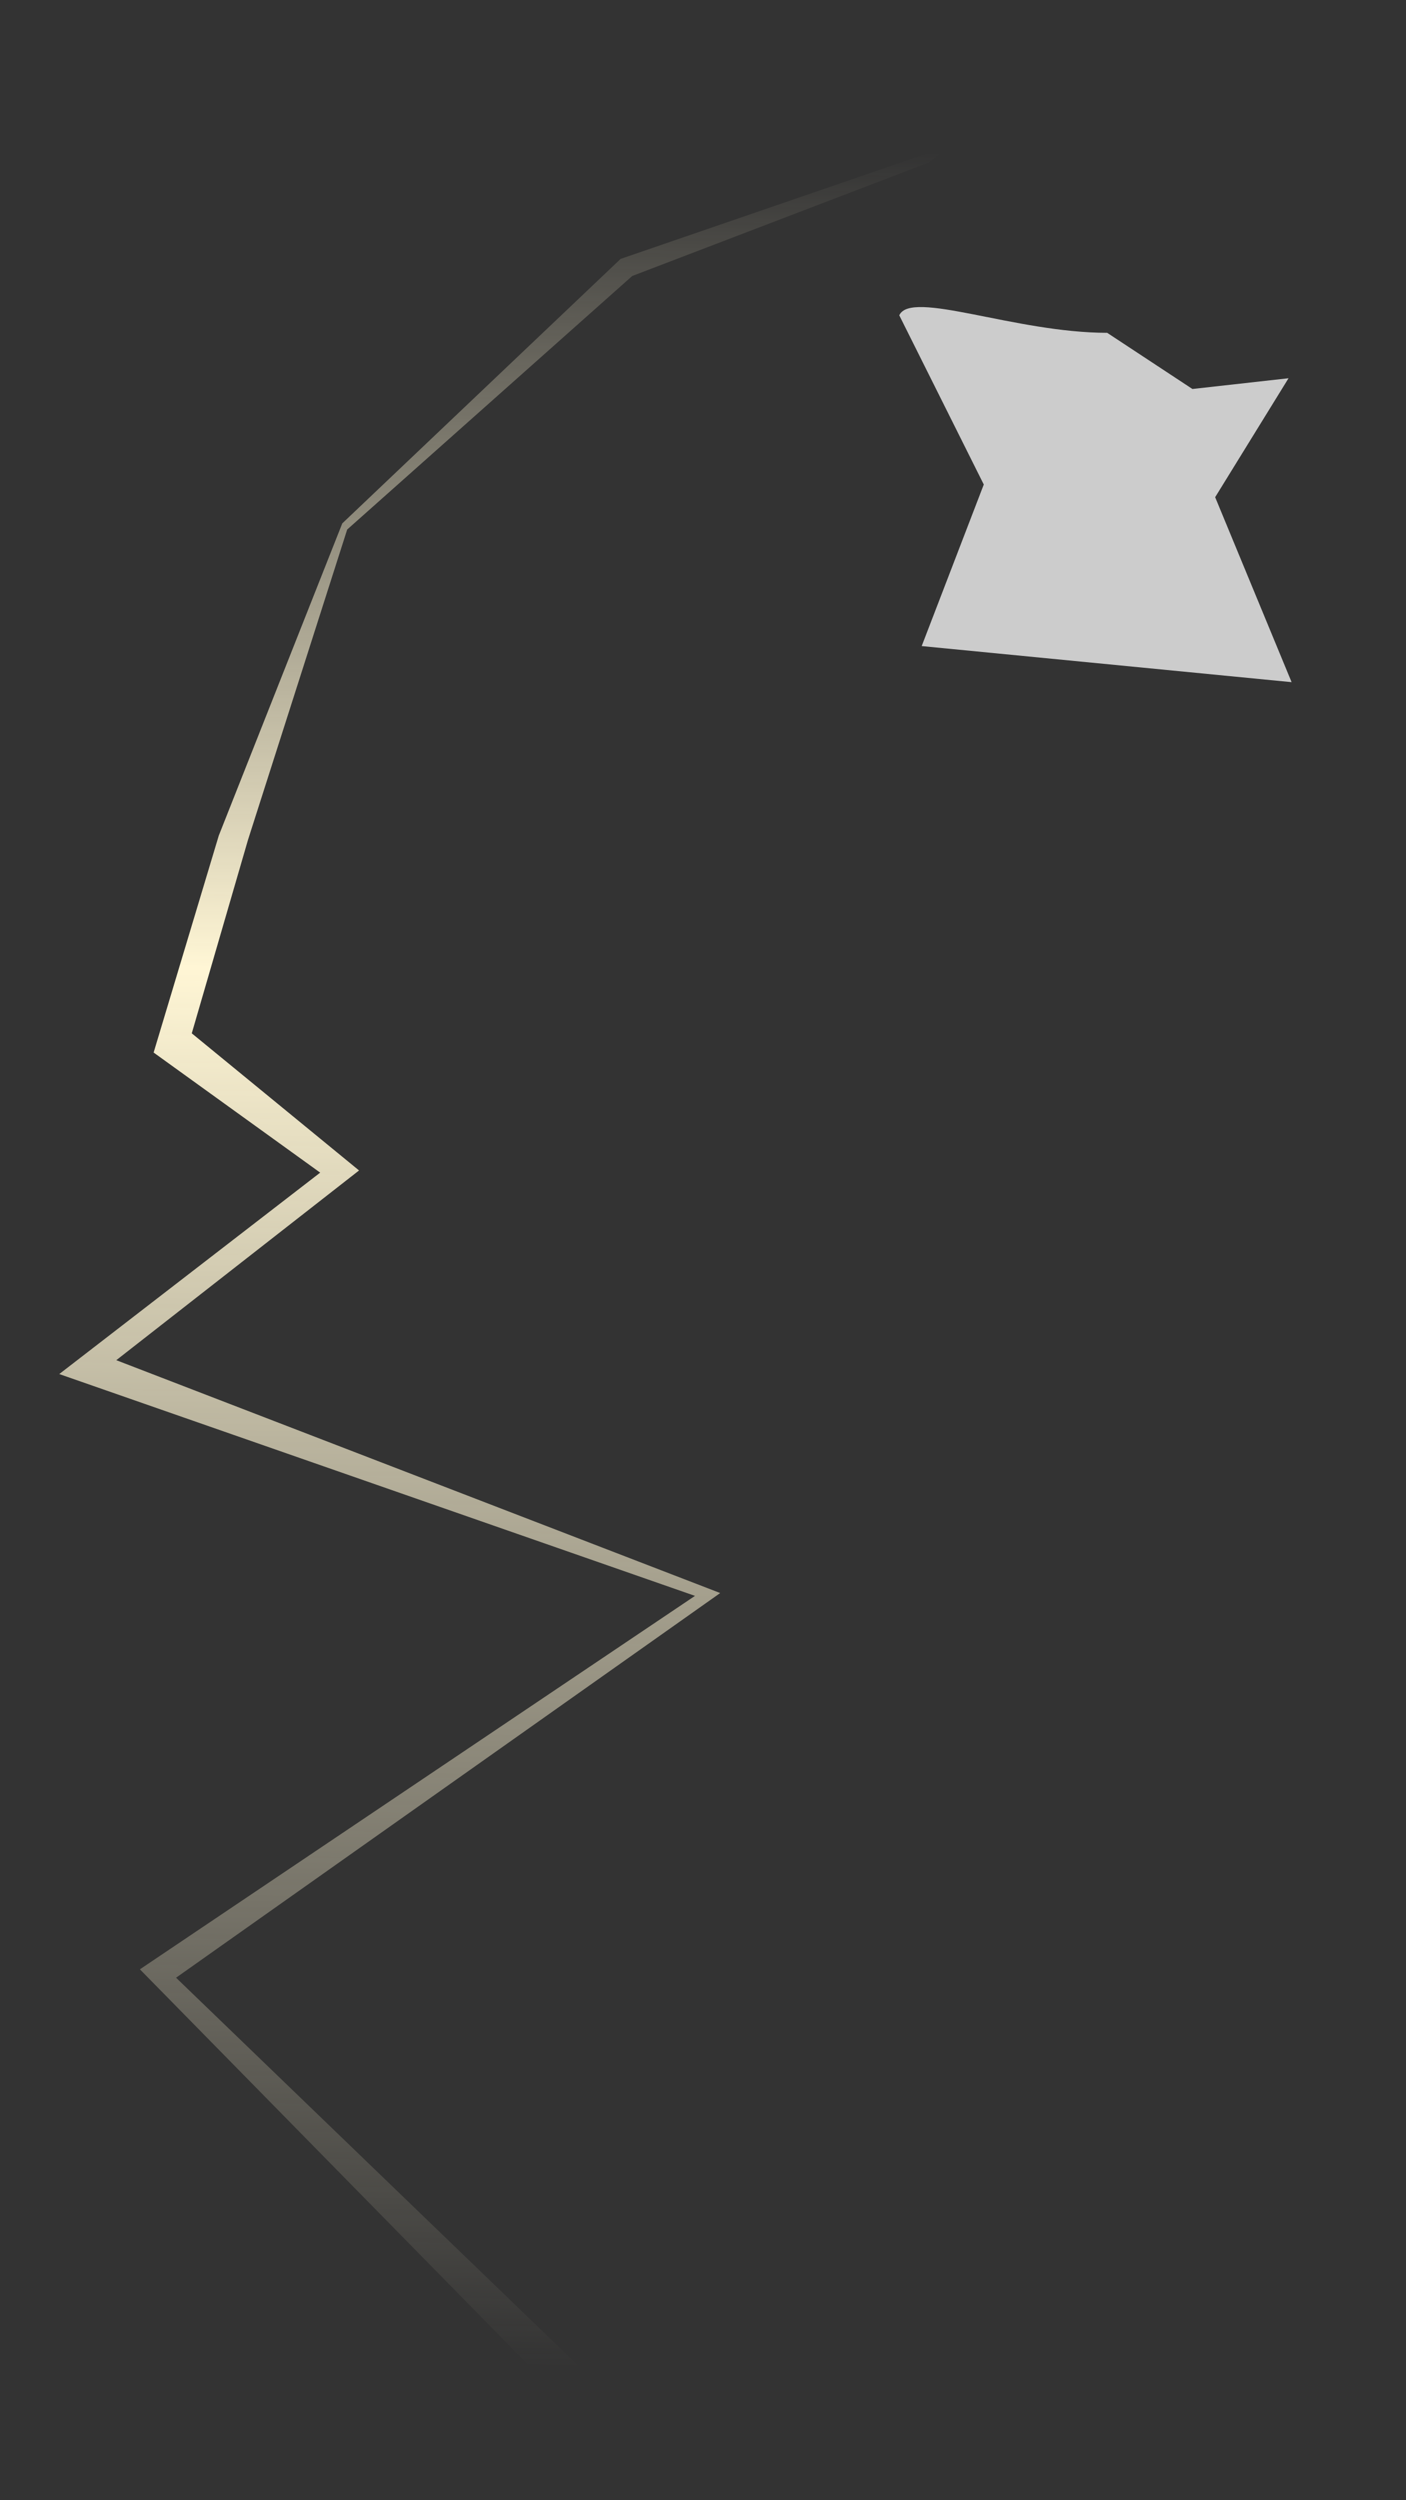 <?xml version="1.0" encoding="UTF-8" standalone="no"?>
<!-- Created with Inkscape (http://www.inkscape.org/) -->

<svg
   width="360"
   height="640"
   viewBox="0 0 360 640"
   version="1.1"
   id="svg1"
   inkscape:version="1.3.2 (091e20e, 2023-11-25)"
   sodipodi:docname="lightning_strikes.svg"
   xmlns:inkscape="http://www.inkscape.org/namespaces/inkscape"
   xmlns:sodipodi="http://sodipodi.sourceforge.net/DTD/sodipodi-0.dtd"
   xmlns:xlink="http://www.w3.org/1999/xlink"
   xmlns="http://www.w3.org/2000/svg"
   xmlns:svg="http://www.w3.org/2000/svg">
  <sodipodi:namedview
     id="namedview1"
     pagecolor="#ffffff"
     bordercolor="#666666"
     borderopacity="1.0"
     inkscape:showpageshadow="2"
     inkscape:pageopacity="0.0"
     inkscape:pagecheckerboard="0"
     inkscape:deskcolor="#d1d1d1"
     inkscape:document-units="px"
     inkscape:zoom="1"
     inkscape:cx="62.5"
     inkscape:cy="246"
     inkscape:window-width="1848"
     inkscape:window-height="1016"
     inkscape:window-x="72"
     inkscape:window-y="27"
     inkscape:window-maximized="1"
     inkscape:current-layer="layer10" />
  <defs
     id="defs1">
    <linearGradient
       id="linearGradient7"
       inkscape:collect="always">
      <stop
         style="stop-color:#fff6d5;stop-opacity:0;"
         offset="0"
         id="stop7" />
      <stop
         style="stop-color:#fff6d5;stop-opacity:1"
         offset="0.372"
         id="stop9" >
         <animate attributeName="offset"
               values="0; 1"
               dur="0.1s"
               repeatCount="indefinite" />
      </stop>
      <stop
         style="stop-color:#fff6d5;stop-opacity:0;"
         offset="1"
         id="stop8" />
    </linearGradient>
    <linearGradient
       inkscape:collect="always"
       xlink:href="#linearGradient7"
       id="linearGradient8"
       x1="203.179"
       y1="35.847"
       x2="211.95"
       y2="604.269"
       gradientUnits="userSpaceOnUse"
       gradientTransform="matrix(-1,0,0,1,333.011,1.469)" />
  </defs>
  <g
     inkscape:label="Layer 1"
     inkscape:groupmode="layer"
     id="layer1"
     sodipodi:insensitive="true">
    <rect
       style="fill:#333333;fill-rule:evenodd;stroke-width:0.053;stroke-linecap:round"
       id="rect1"
       width="364.574"
       height="649.689"
       x="-0.929"
       y="-1.966" />
  </g>
  <g
     inkscape:groupmode="layer"
     id="layer10"
     inkscape:label="Layer 2">
    <path
       id="path1"
       style="fill:#cccccc;fill-rule:evenodd;stroke-width:0.18;stroke-linecap:round"
       d="m 283.491,85.195 21.822,14.376 24.61,-2.751 -18.788,30.45 19.575,47.347 -94.715,-9.238 15.896,-41.354 -21.637,-43.31 c 3.028,-6.649 29.696,4.48 53.237,4.48 z"
       sodipodi:nodetypes="ccccccccc" />
    <path
       style="fill:#e9c6af;stroke:#000000;stroke-width:1px;stroke-linecap:butt;stroke-linejoin:miter;stroke-opacity:1"
       d="m -217.088,85.045 23.558,-15.895 45.894,14.008 -5.006,44.62 z"
       id="path2" />
    <path
       style="fill:#e9c6af;stroke:#000000;stroke-width:1px;stroke-linecap:butt;stroke-linejoin:miter;stroke-opacity:1"
       d="m -230.938,136.134 23.558,-15.895 45.894,14.008 -5.006,44.62 z"
       id="path3" />
    <path
       style="fill:#e9c6af;stroke:#000000;stroke-width:1px;stroke-linecap:butt;stroke-linejoin:miter;stroke-opacity:1"
       d="m -255.296,192.745 23.558,-15.895 45.894,14.008 -5.006,44.62 z"
       id="path4" />
    <path
       style="fill:#e9c6af;stroke:#000000;stroke-width:1px;stroke-linecap:butt;stroke-linejoin:miter;stroke-opacity:1"
       d="m -271.471,243.605 23.558,-15.895 45.894,14.008 -5.006,44.62 z"
       id="path5" />
    <path
       style="color:#000000;fill:url(#linearGradient8);fill-opacity:1;-inkscape-stroke:none"
       d="m 243.603,37.146 -5.868,4.483 -75.856,29.017 -72.981,64.896 -25.372,79.354 -14.422,49.61 42.829,35.102 -62.159,48.563 L 184.405,407.778 45.079,506.244 148.485,605.959 135.604,605.705 35.821,504.096 177.948,408.504 15.17,351.723 l 66.811,-51.558 -42.645,-30.74 16.676,-55.514 31.627,-79.938 71.268,-67.702 z"
       id="path6"
       sodipodi:nodetypes="ccccccccccccccccccccc"
       inkscape:label="bolt" />
  </g>
  <g
     inkscape:groupmode="layer"
     id="layer11"
     inkscape:label="Layer 3" />
</svg>
